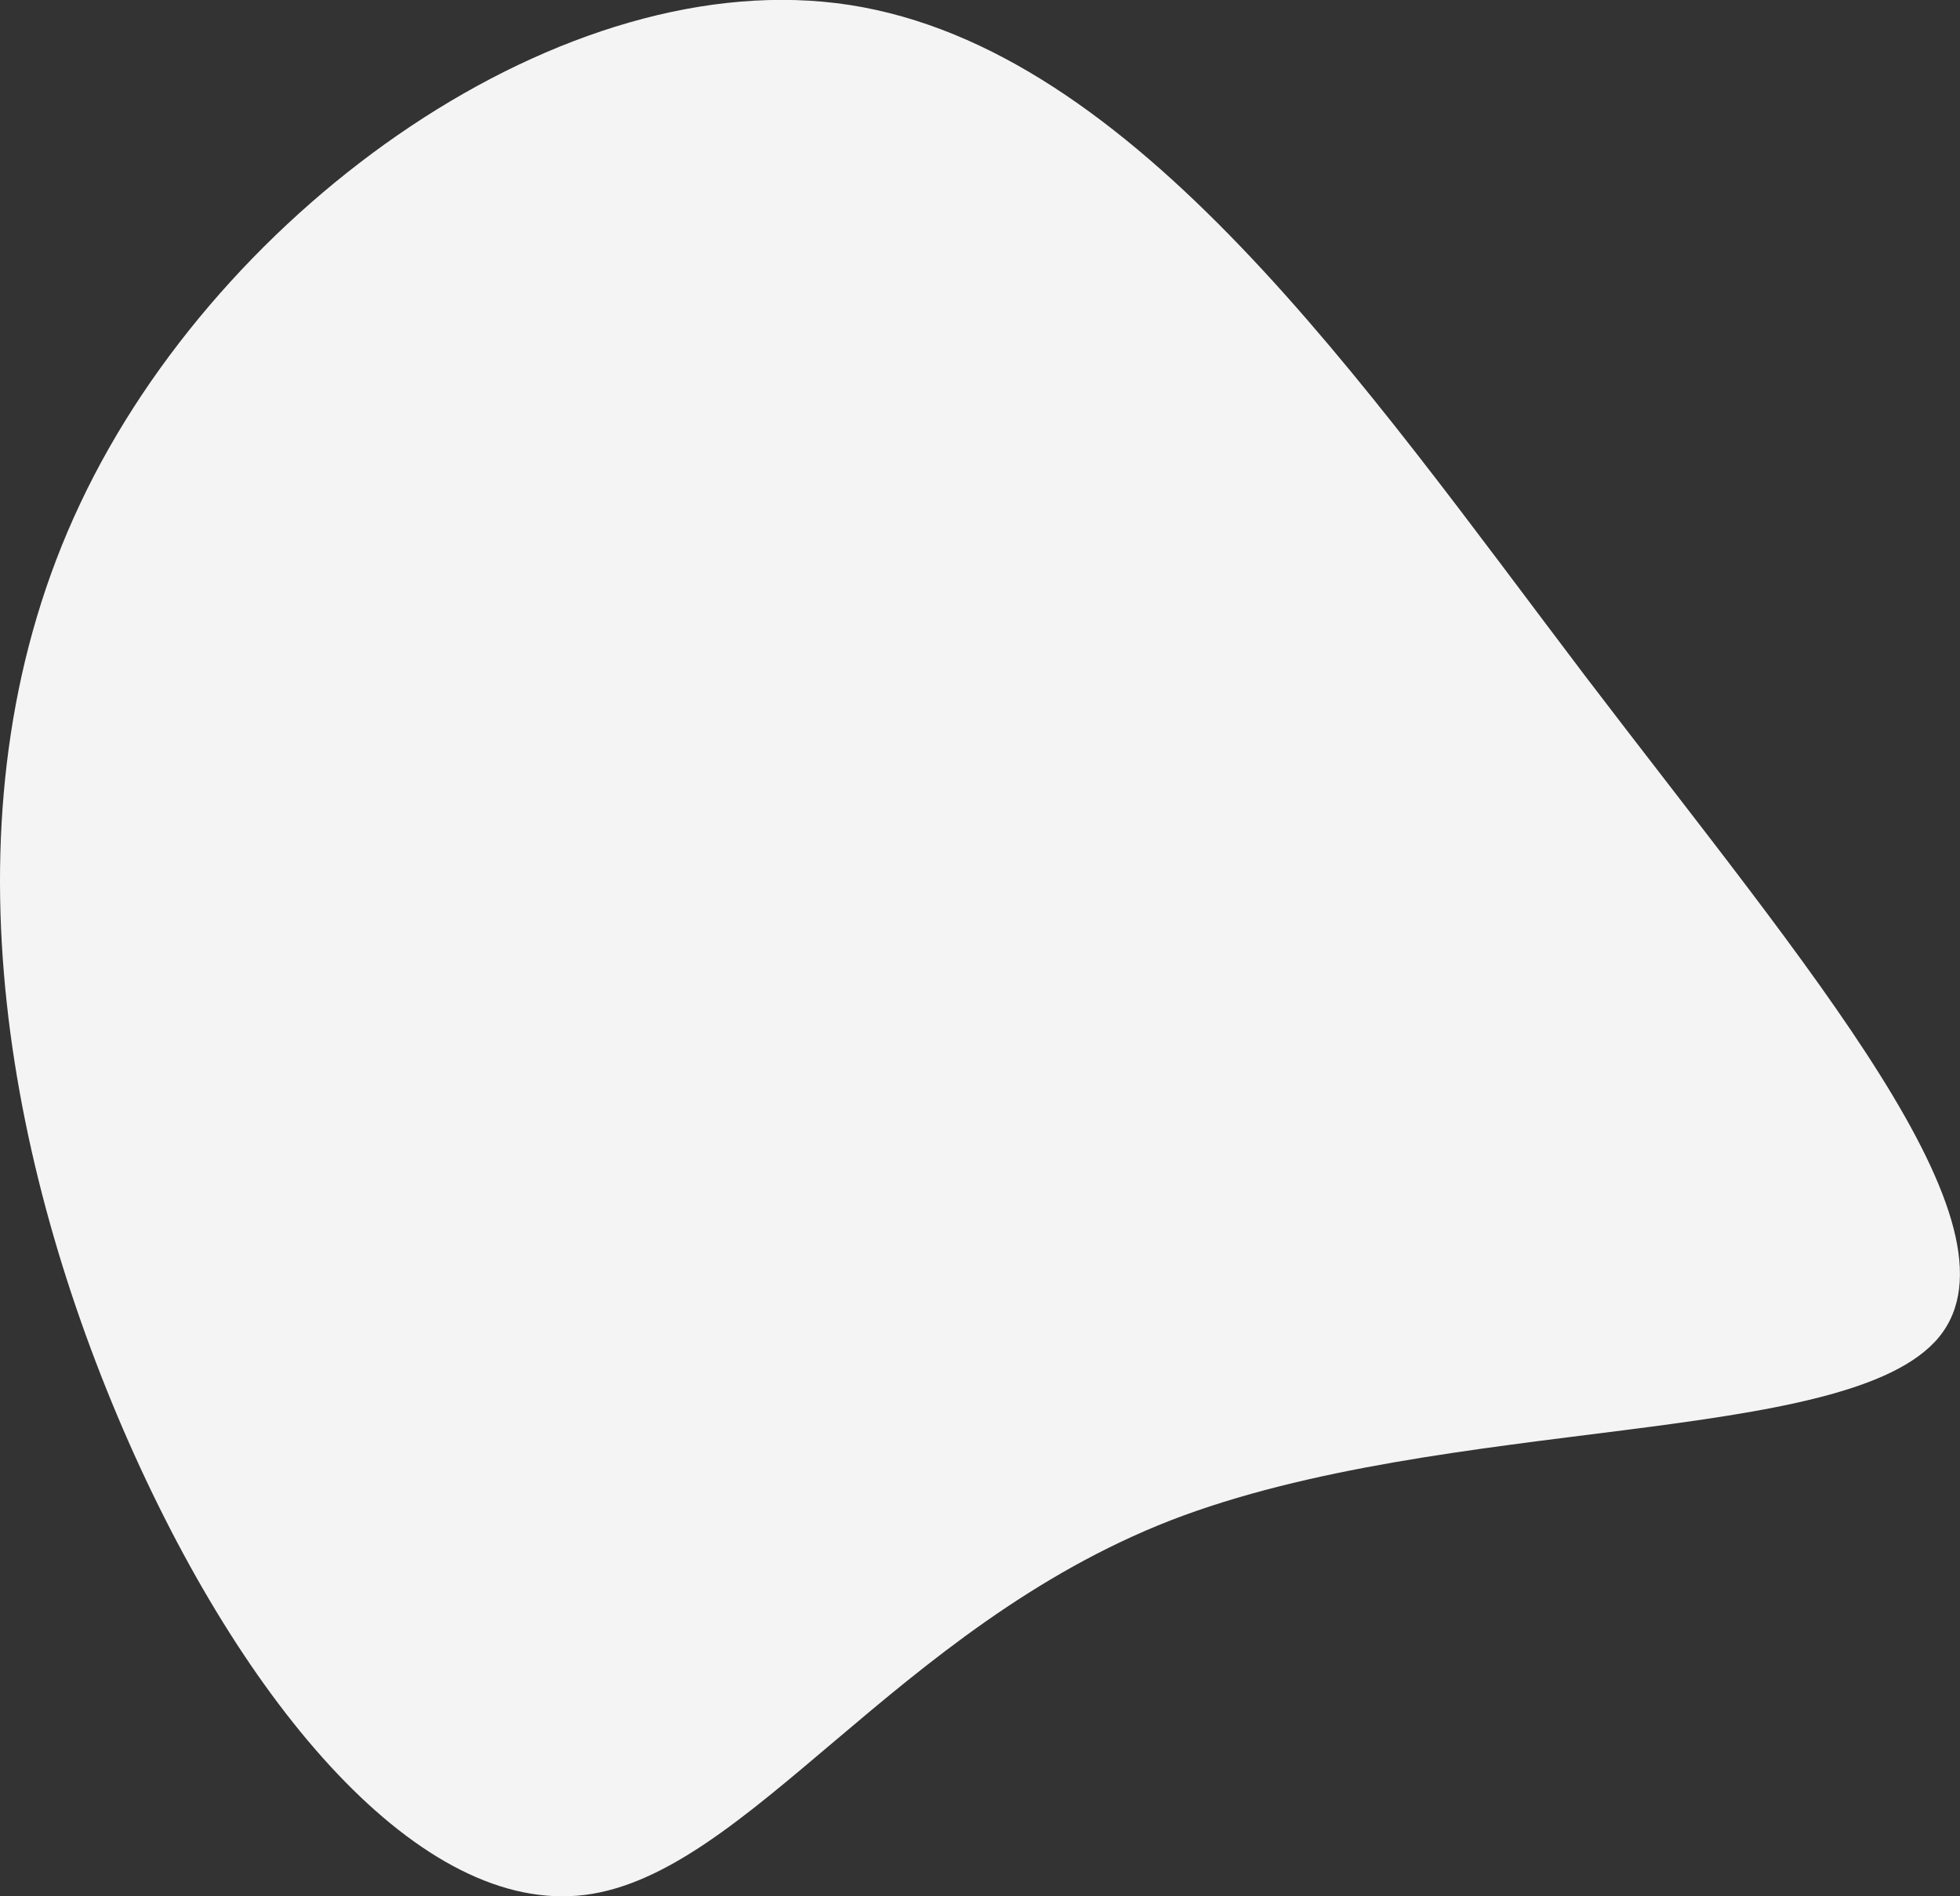 <svg xmlns="http://www.w3.org/2000/svg" width="155" height="150" viewBox="0 0 155 150">
  <rect x="0" y="0" width="155" height="150" fill="#333333" stroke="none"/>
  <defs>
    <style>
      .cls-1 {
        fill: #f4f4f5;
        fill-rule: evenodd;
      }
    </style>
  </defs>
  <path id="Shape_583_copy" data-name="Shape 583 copy" class="cls-1" d="M823.355,422.468c17.7,23.238,35.171,43.5,27.984,52.3-7.19,8.742-38.982,6.066-60.773,14.5-21.736,8.488-33.472,28.038-46.343,29.628-12.923,1.592-26.983-14.828-36.487-36.835-9.506-22.059-14.513-49.756-3.37-73.276,11.089-23.517,38.328-42.856,60.836-39.39C787.766,372.911,805.7,399.175,823.355,422.468Z" transform="translate(-698 -369)"/>
</svg>
